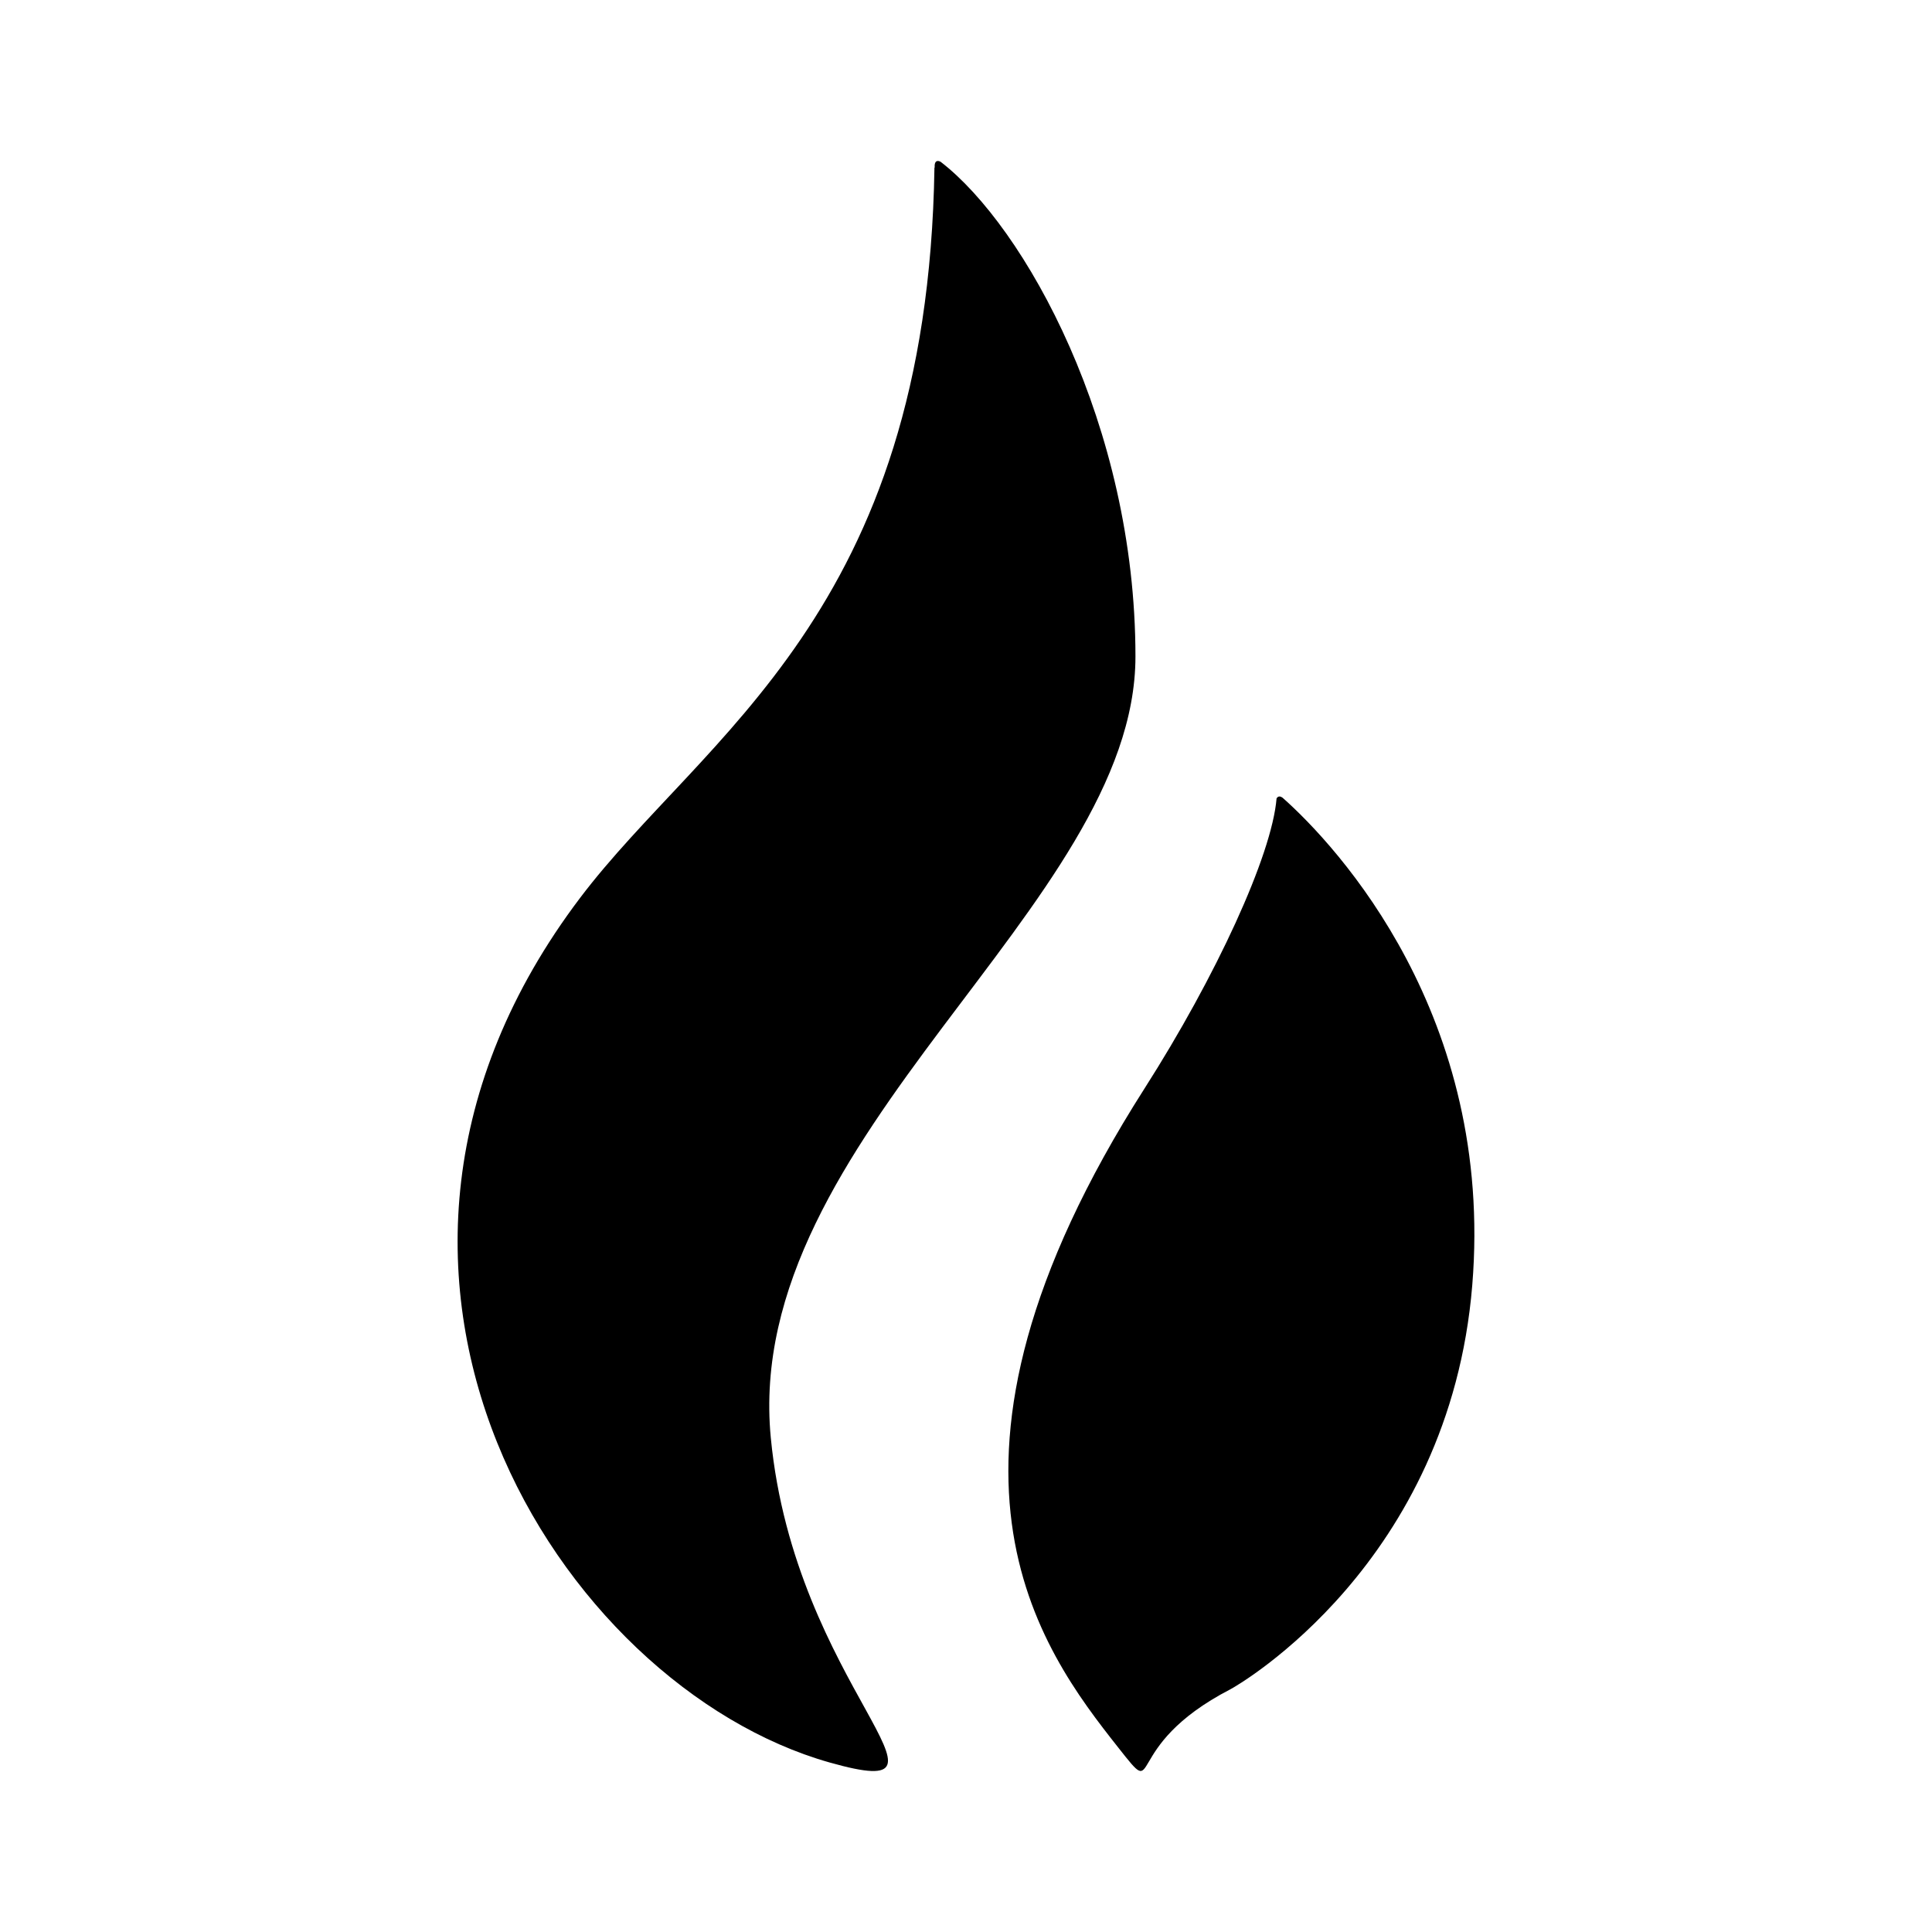 <svg xmlns="http://www.w3.org/2000/svg" xmlns:xlink="http://www.w3.org/1999/xlink" width="24" height="24" viewBox="0 0 24 24"><path fill="currentColor" d="M14.105 8.155c0-2.871-1.375-5.34-2.42-6.145c-.005-.003-.081-.046-.074.07l-.003.003c-.086 5.544-2.871 7.047-4.402 9.071c-3.533 4.671-.247 9.793 3.099 10.74c1.872.53-.433-.937-.73-4.035c-.359-3.745 4.53-6.604 4.53-9.704m1.825 1.753c-.02-.015-.051-.025-.072.01c-.058.707-.755 2.217-1.64 3.603c-3 4.702-1.29 6.969-.328 8.186c.557.707 0 0 1.394-.722c.11-.057 2.722-1.57 3.005-5.02c.274-3.34-1.667-5.445-2.358-6.057"/></svg>